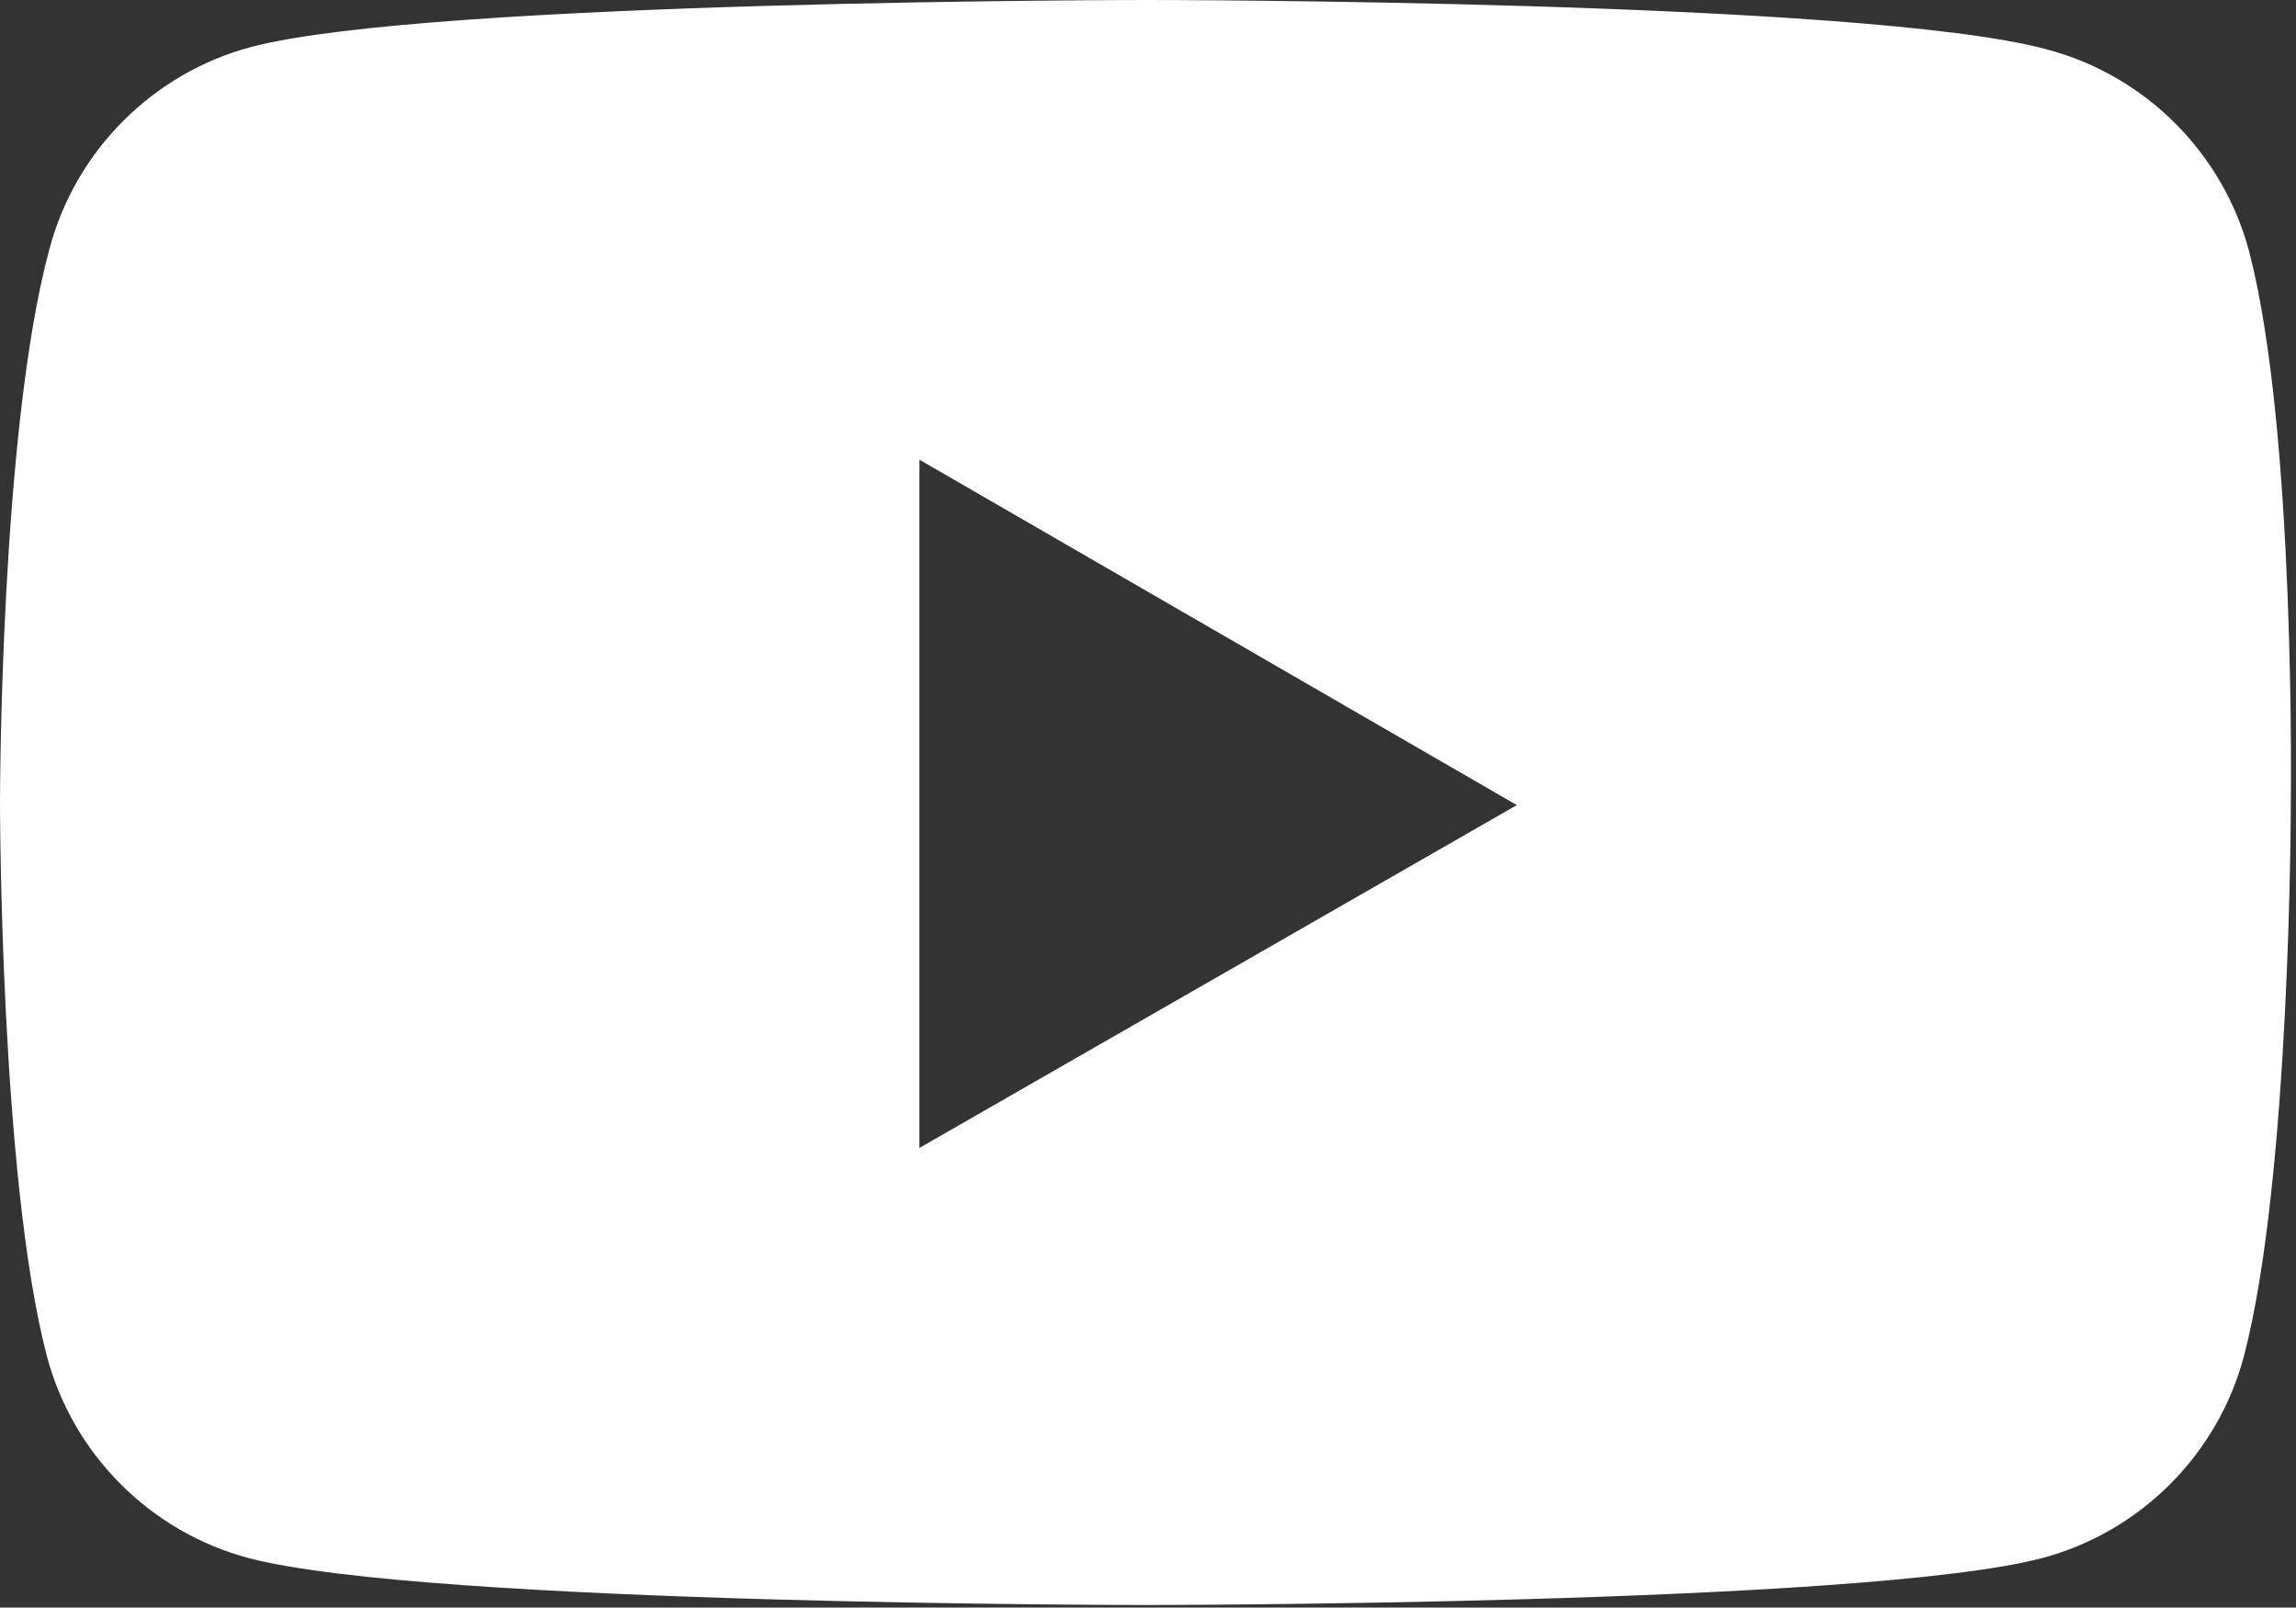 <?xml version="1.0" encoding="utf-8"?>
<!-- Generator: Adobe Illustrator 24.1.1, SVG Export Plug-In . SVG Version: 6.00 Build 0)  -->
<svg version="1.1" id="icon_x5F_Youtube" xmlns="http://www.w3.org/2000/svg" xmlns:xlink="http://www.w3.org/1999/xlink" x="0px"
	 y="0px" viewBox="0 0 88.4 61.9" enable-background="new 0 0 88.4 61.9" xml:space="preserve">
<rect x="0" y="0" width="88.4" height="61.9" fill="#333333" stroke="none"/>
<path id="Youtube_11_" fill="#FFFFFF" d="M86.6,9.7c-1-3.8-4-6.8-7.8-7.8C71.8,0,44.2,0,44.2,0S16.6,0,9.7,1.8c-3.8,1-6.8,4-7.8,7.8
	C0,16.6,0,30.9,0,30.9s0,14.4,1.8,21.3c1,3.8,4,6.8,7.8,7.8c6.9,1.8,34.5,1.8,34.5,1.8s27.6,0,34.5-1.8c3.8-1,6.8-4,7.8-7.8
	c1.8-6.9,1.8-21.3,1.8-21.3S88.4,16.6,86.6,9.7z M35.4,44.2V17.7l23,13.3L35.4,44.2z"/>
</svg>

